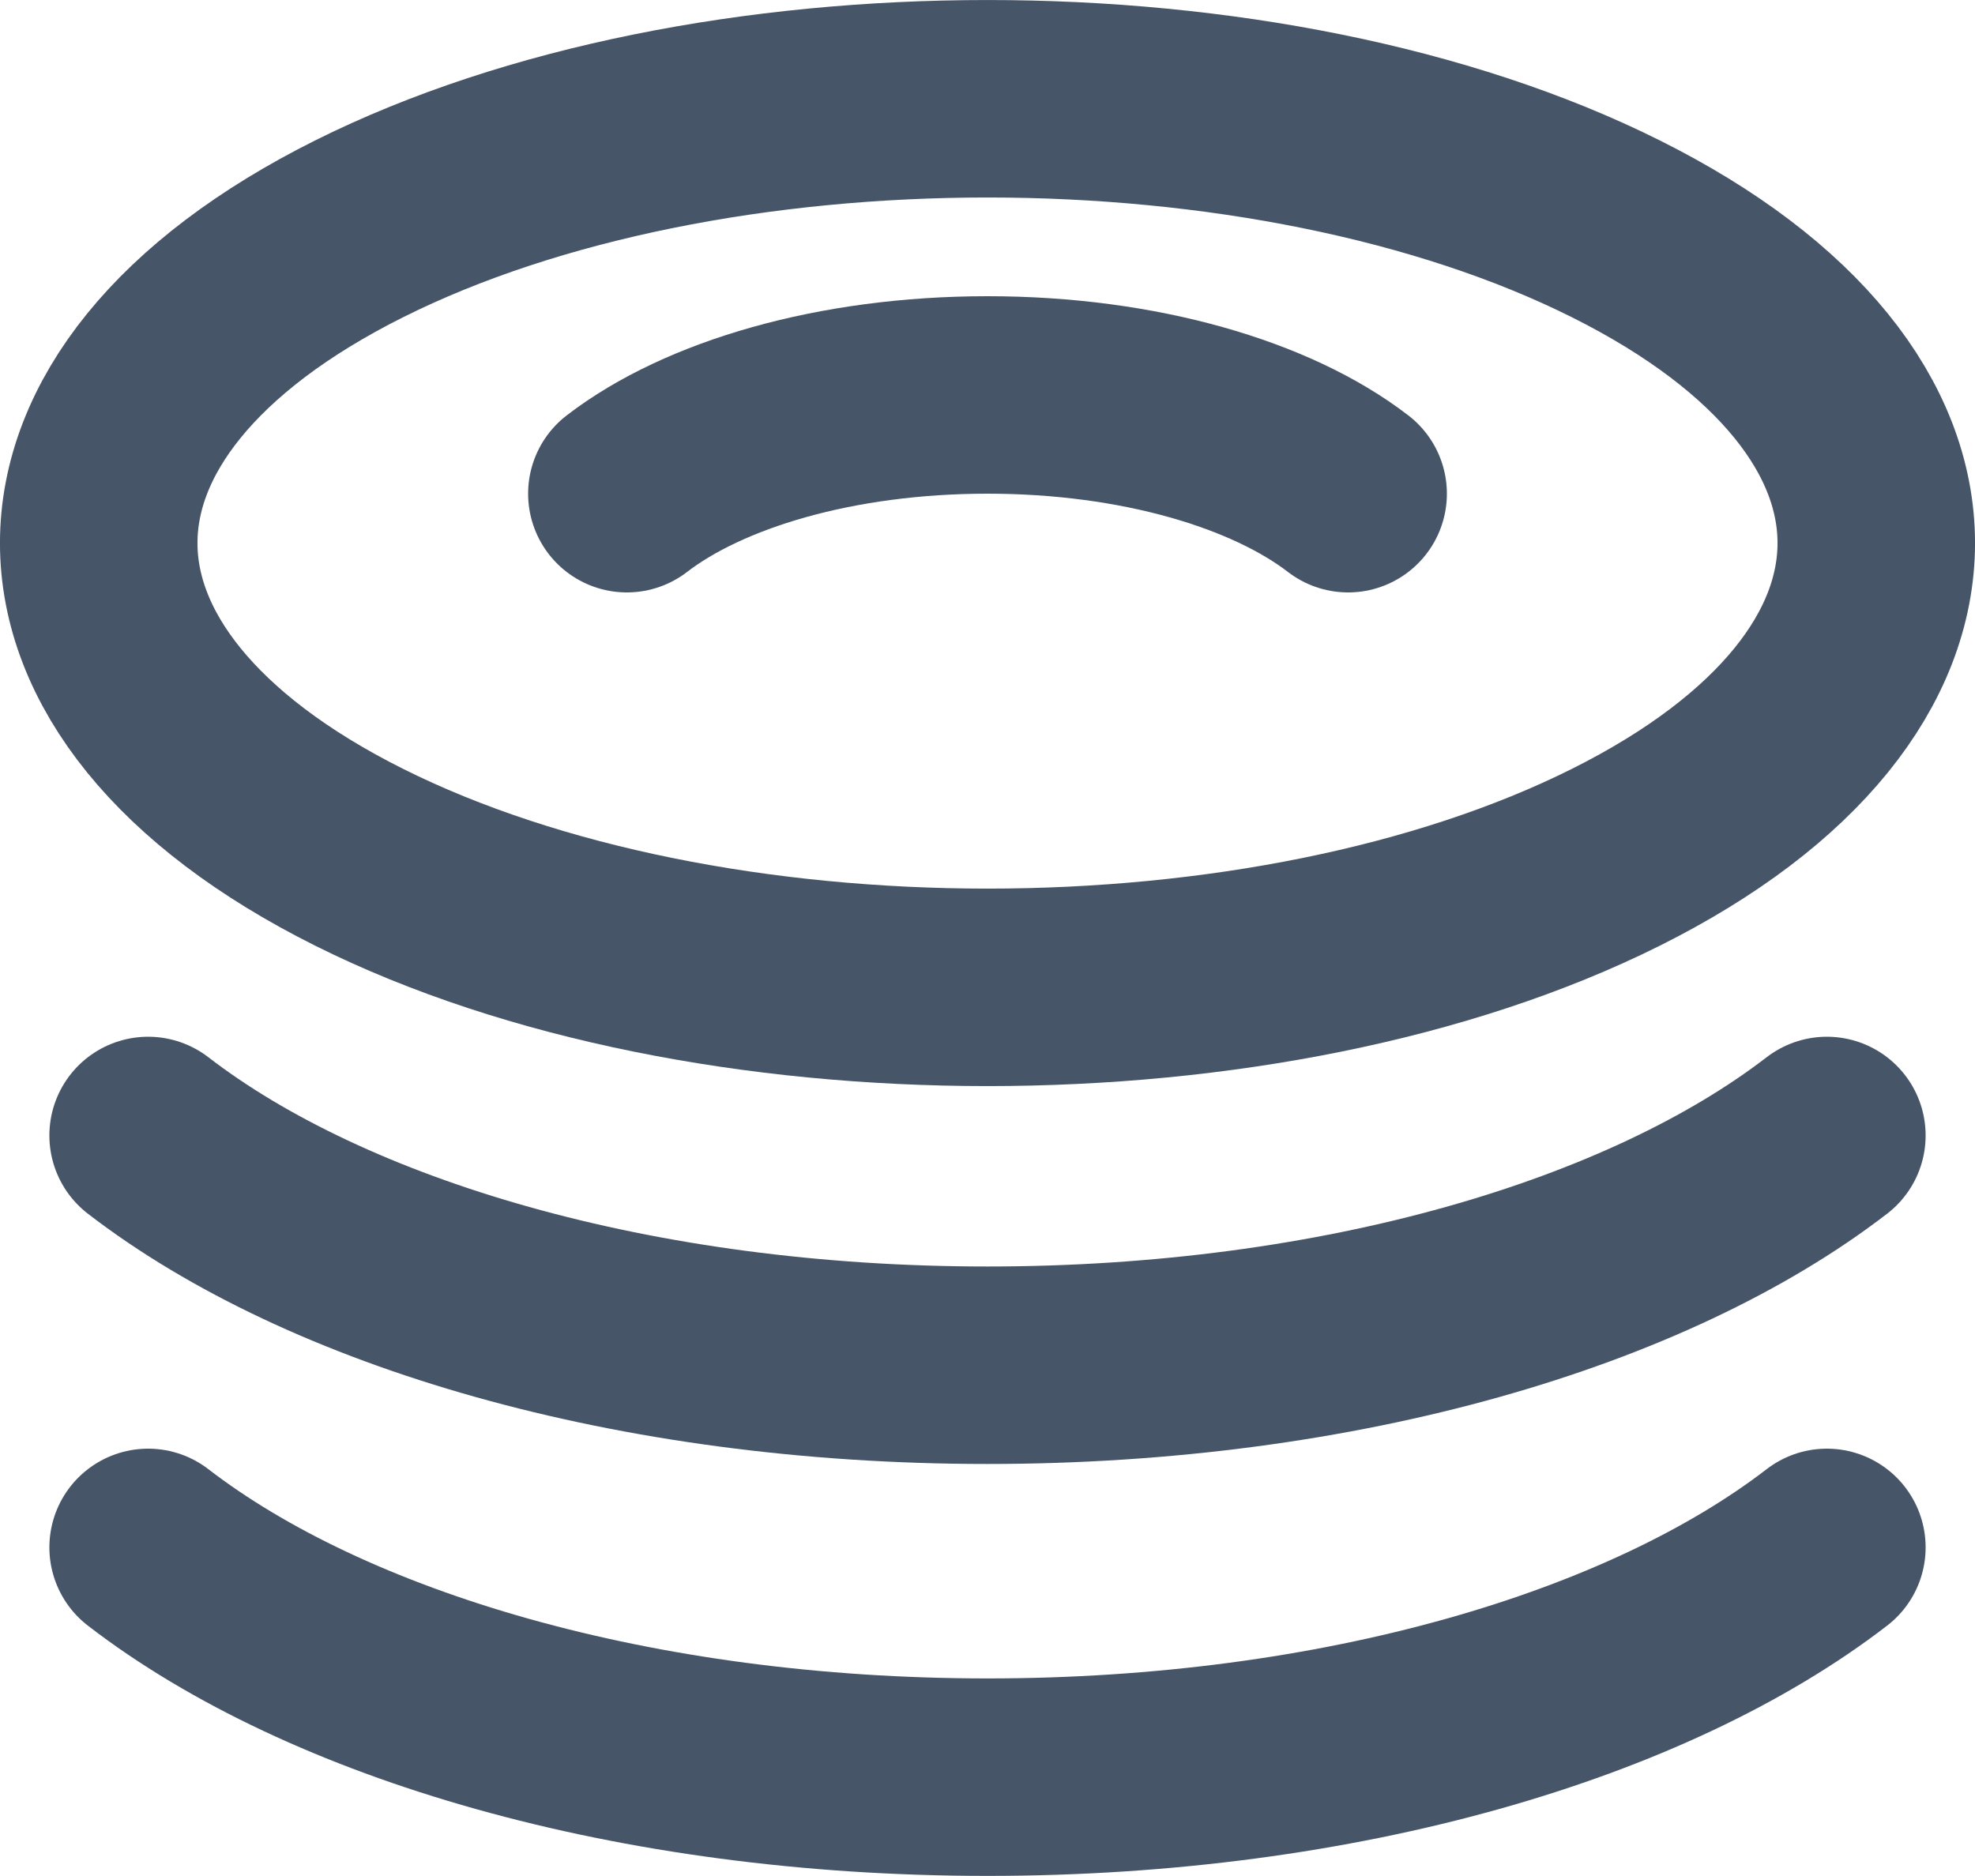 <svg width="20" height="19" viewBox="0 0 20 19" fill="none" xmlns="http://www.w3.org/2000/svg">
<path d="M16.364 2.318C19.879 4.075 19.879 6.925 16.364 8.682C12.849 10.439 7.151 10.439 3.636 8.682C0.121 6.925 0.121 4.075 3.636 2.318C7.151 0.561 12.849 0.561 16.364 2.318" stroke="#475569" stroke-width="2" stroke-linecap="round" stroke-linejoin="round"/>
<path d="M18.5 11.5C16.689 12.895 13.576 13.827 10 13.827C6.424 13.827 3.311 12.895 1.5 11.5" stroke="#475569" stroke-width="2" stroke-linecap="round" stroke-linejoin="round"/>
<path d="M18.5 15.672C16.689 17.067 13.576 17.999 10 17.999C6.424 17.999 3.311 17.067 1.5 15.672" stroke="#475569" stroke-width="2" stroke-linecap="round" stroke-linejoin="round"/>
<path d="M6.348 5C7.126 4.401 8.464 4 10 4C11.536 4 12.874 4.401 13.652 5" stroke="#475569" stroke-width="2" stroke-linecap="round" stroke-linejoin="round"/>
</svg>
